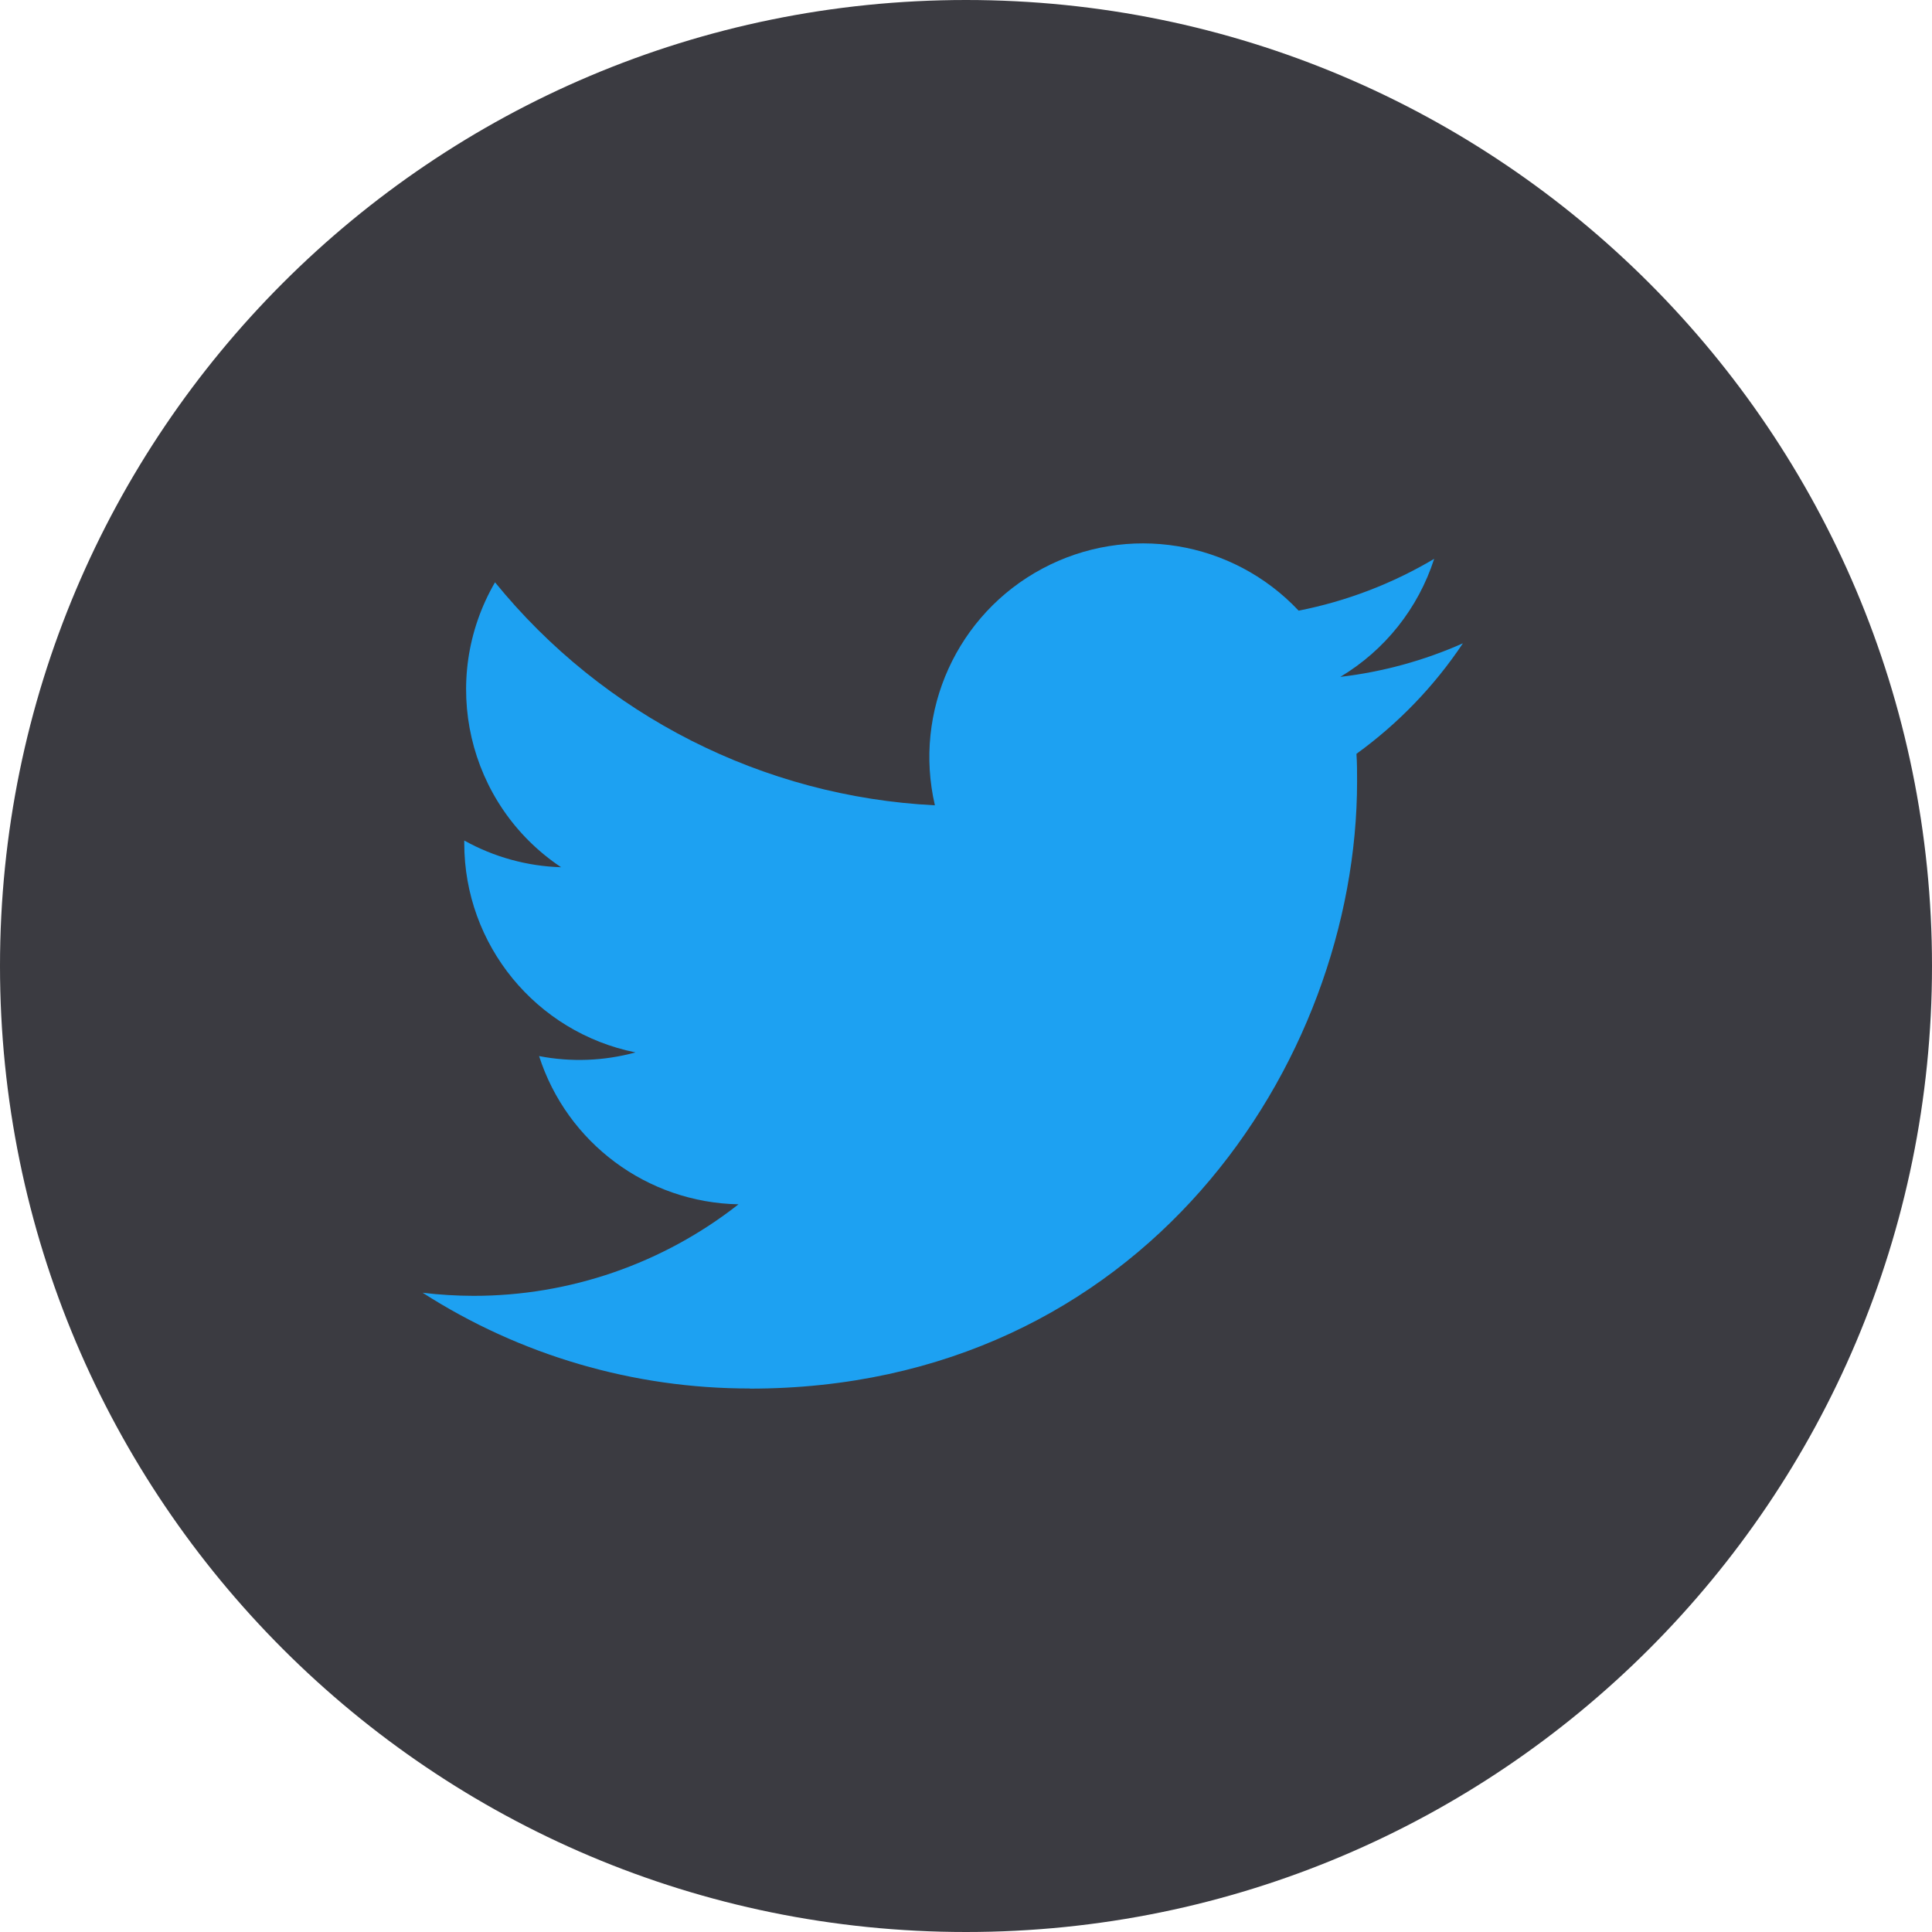<svg width="40" height="40" viewBox="0 0 40 40" fill="none" xmlns="http://www.w3.org/2000/svg">
<path d="M40 20C40 8.954 31.046 0 20 0C8.954 0 0 8.954 0 20C0 31.046 8.954 40 20 40C31.046 40 40 31.046 40 20Z" fill="#3B3B41"/>
<path d="M15.523 28.75C23.651 28.75 28.097 22.017 28.097 16.178C28.097 15.986 28.097 15.796 28.084 15.607C28.949 14.981 29.695 14.207 30.288 13.319C29.482 13.677 28.626 13.911 27.75 14.014C28.673 13.462 29.363 12.594 29.693 11.57C28.826 12.085 27.877 12.448 26.887 12.643C25.517 11.187 23.341 10.83 21.578 11.774C19.815 12.717 18.904 14.725 19.356 16.673C15.803 16.495 12.493 14.817 10.249 12.056C9.076 14.075 9.675 16.658 11.617 17.955C10.914 17.934 10.226 17.744 9.612 17.402C9.612 17.42 9.612 17.439 9.612 17.458C9.612 19.561 11.095 21.373 13.157 21.789C12.506 21.967 11.824 21.993 11.161 21.865C11.74 23.665 13.399 24.898 15.29 24.934C13.725 26.163 11.792 26.831 9.802 26.829C9.45 26.828 9.099 26.807 8.75 26.765C10.771 28.062 13.122 28.75 15.523 28.747" fill="#1DA1F2"/>
</svg>
